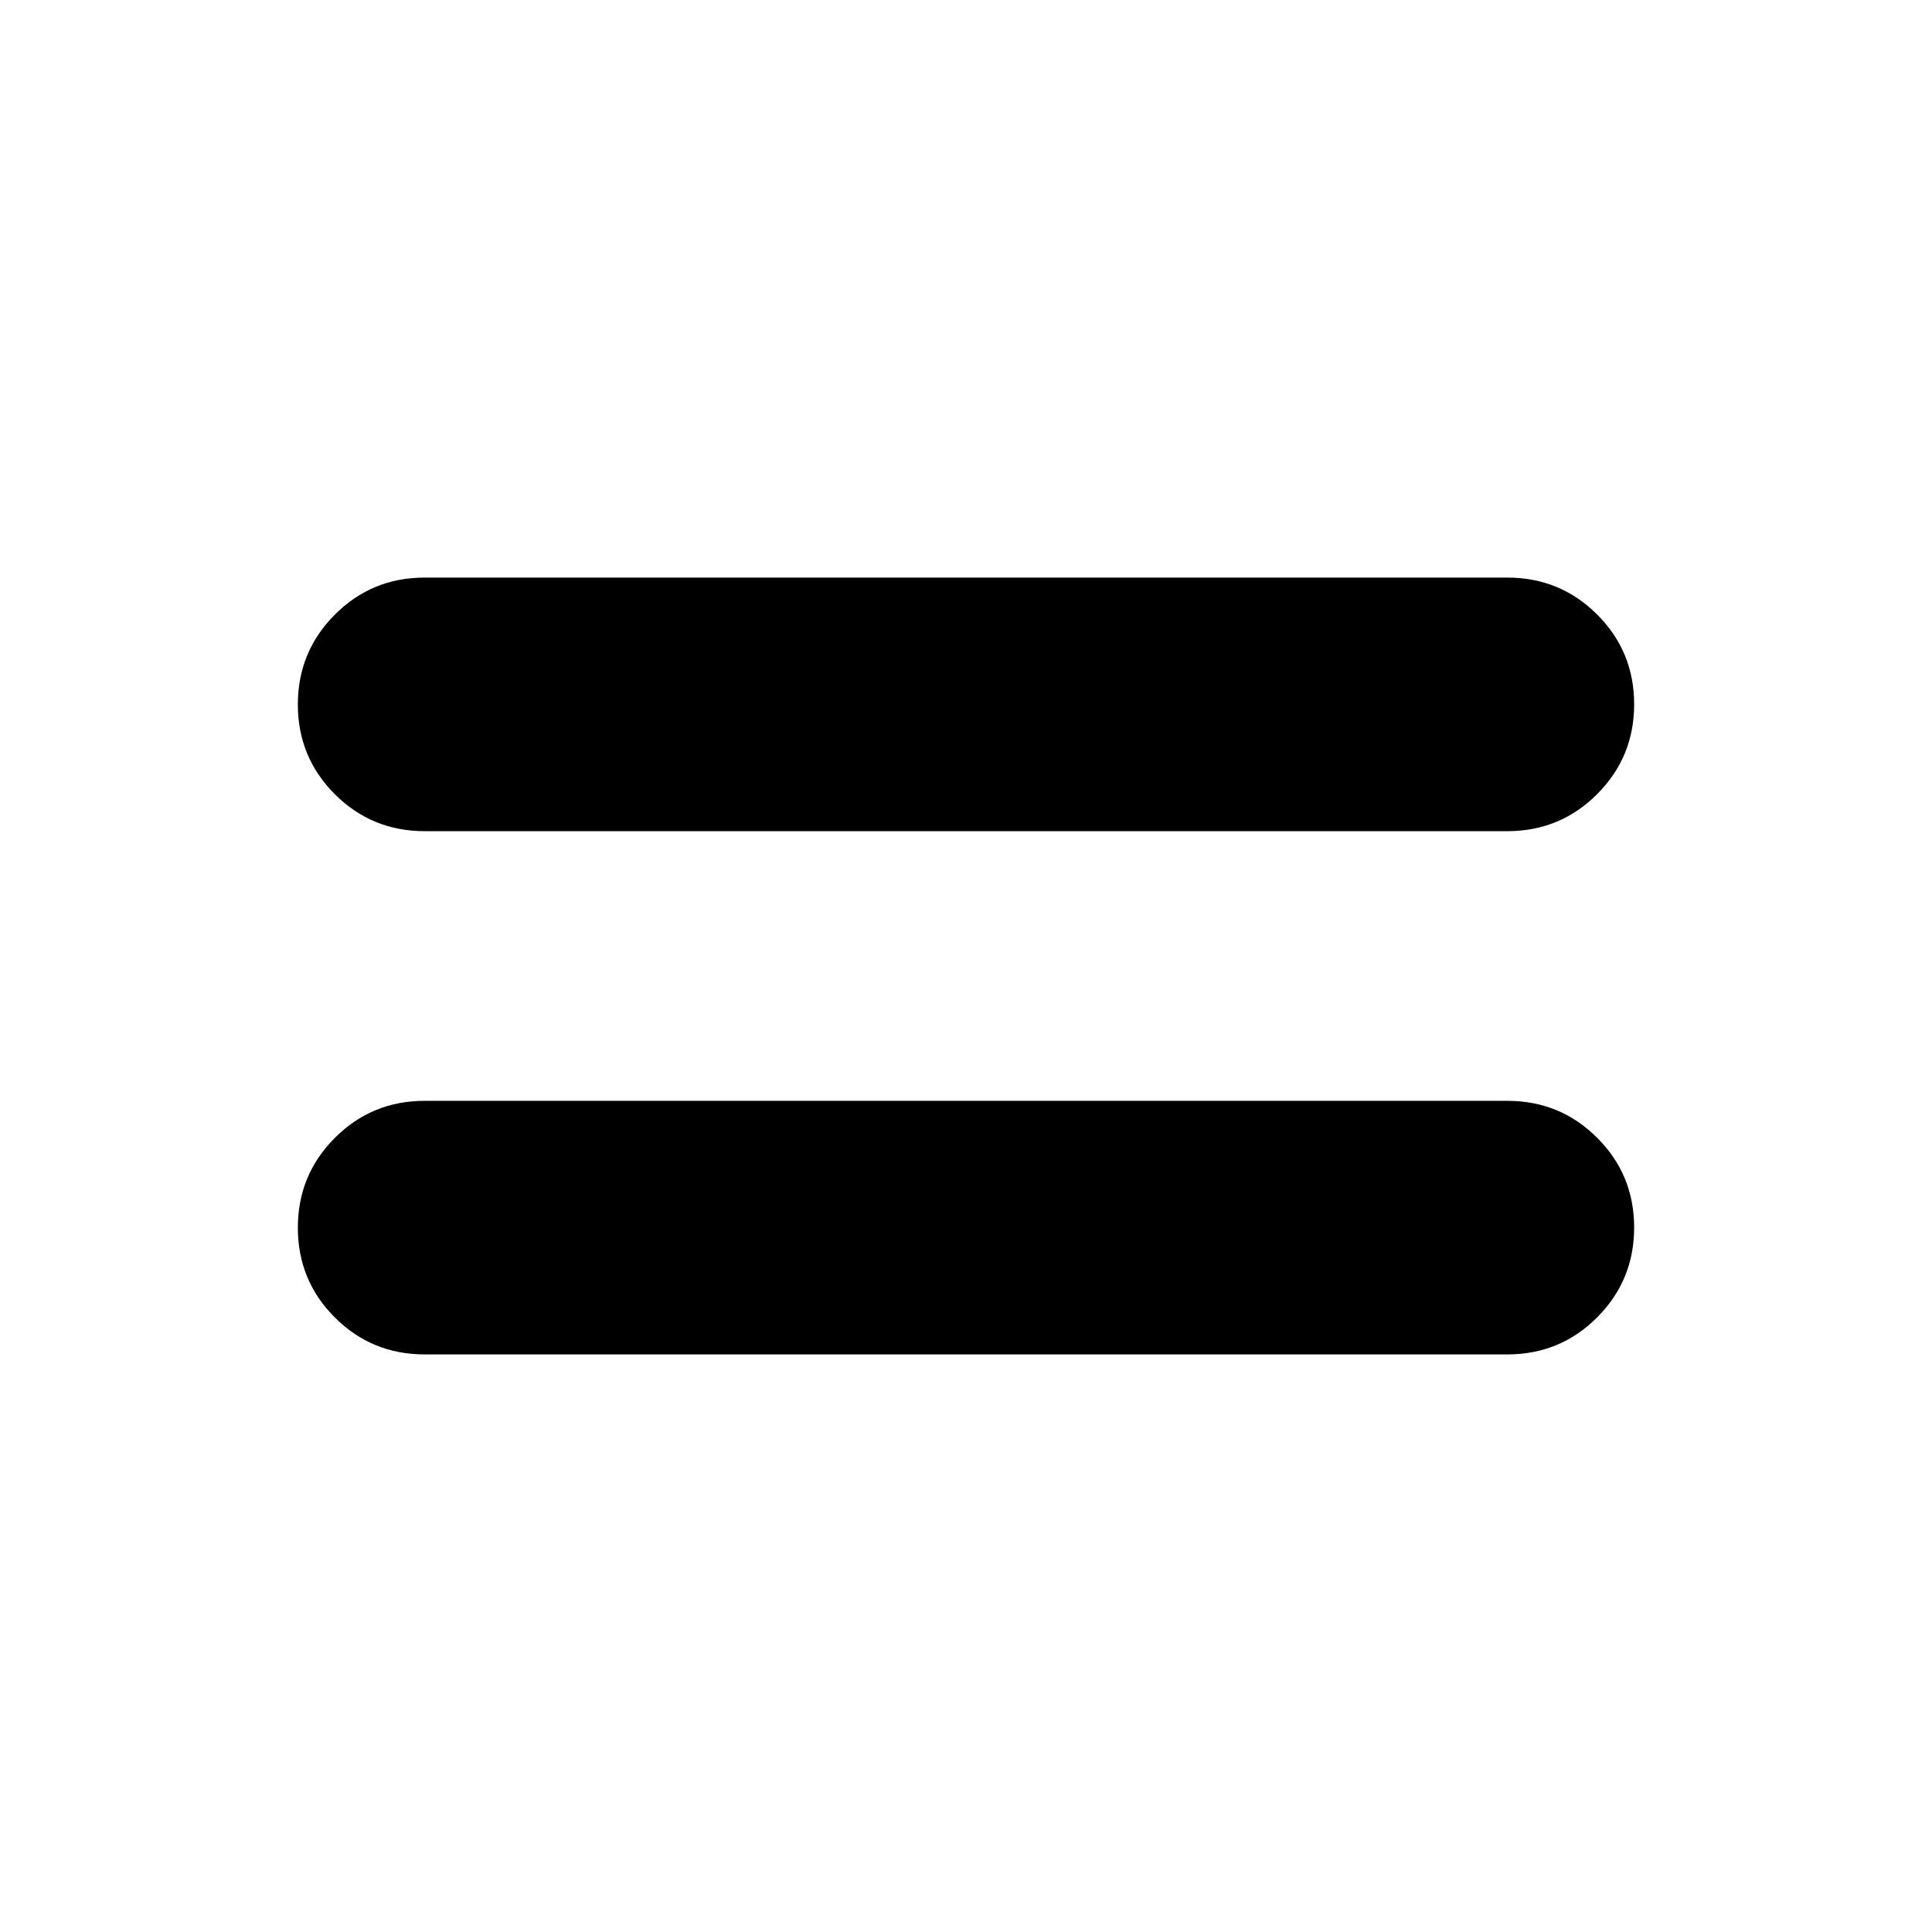 <svg xmlns="http://www.w3.org/2000/svg" height="24" viewBox="0 -960 960 960" width="24"><path d="M211-287q-26.25 0-44.62-18.36Q148-323.72 148-349.96q0-26.23 18.38-44.63Q184.75-413 211-413h538q26.25 0 44.62 18.36Q812-376.28 812-350.05q0 26.23-18.38 44.64Q775.25-287 749-287H211Zm0-260q-26.25 0-44.62-18.36Q148-583.72 148-609.95q0-26.23 18.38-44.64Q184.75-673 211-673h538q26.25 0 44.62 18.36Q812-636.28 812-610.04q0 26.23-18.38 44.63Q775.25-547 749-547H211Z"/></svg>